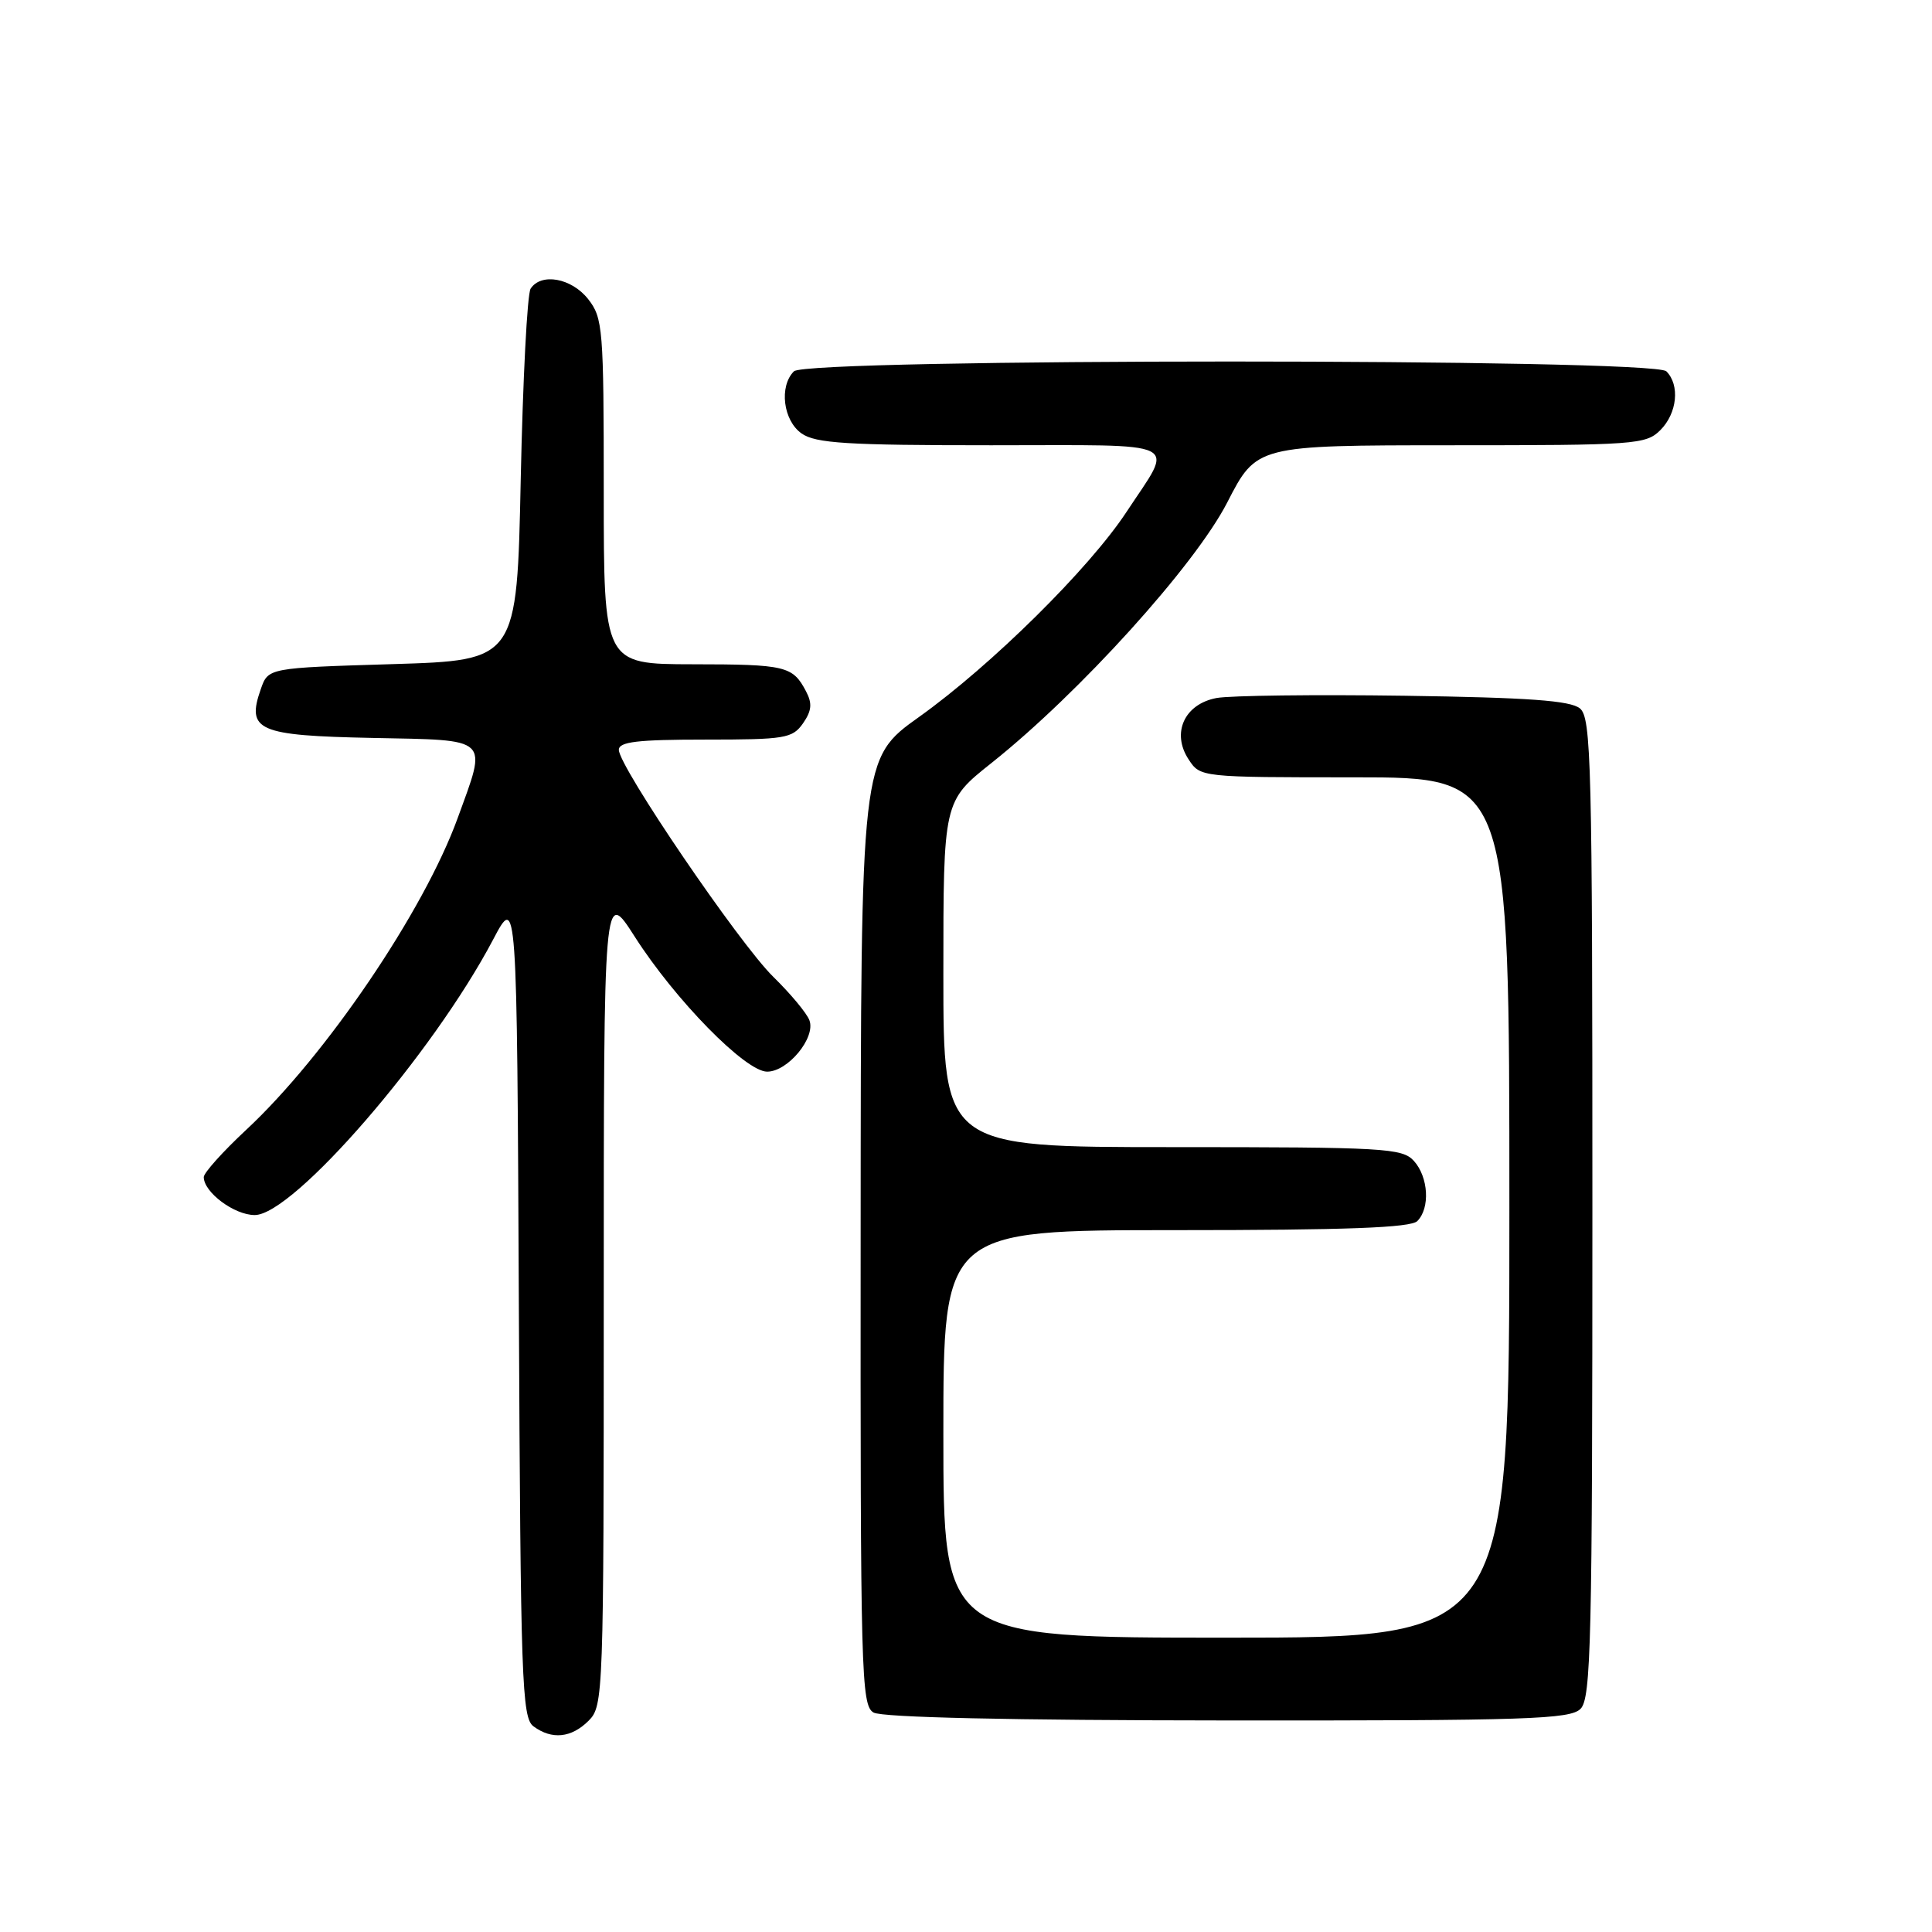 <?xml version="1.0" encoding="UTF-8" standalone="no"?>
<!DOCTYPE svg PUBLIC "-//W3C//DTD SVG 1.1//EN" "http://www.w3.org/Graphics/SVG/1.1/DTD/svg11.dtd" >
<svg xmlns="http://www.w3.org/2000/svg" xmlns:xlink="http://www.w3.org/1999/xlink" version="1.1" viewBox="0 0 256 256">
 <g >
 <path fill="currentColor"
d=" M 78.00 228.00 C 79.95 226.05 80.00 224.67 80.00 171.84 C 80.00 117.69 80.00 117.69 84.09 124.09 C 89.47 132.51 98.78 142.00 101.65 142.00 C 104.40 142.00 108.12 137.49 107.25 135.19 C 106.91 134.26 104.75 131.67 102.47 129.44 C 97.96 125.03 82.00 101.58 82.00 99.36 C 82.00 98.29 84.45 98.00 93.44 98.00 C 104.03 98.00 105.00 97.84 106.40 95.85 C 107.56 94.18 107.65 93.21 106.80 91.60 C 105.04 88.25 104.13 88.03 91.75 88.02 C 80.00 88.00 80.00 88.00 80.00 65.13 C 80.00 43.52 79.89 42.13 77.93 39.63 C 75.73 36.84 71.70 36.11 70.31 38.25 C 69.86 38.94 69.28 50.30 69.00 63.50 C 68.50 87.50 68.50 87.50 52.02 88.00 C 35.54 88.50 35.54 88.50 34.56 91.30 C 32.63 96.81 34.12 97.47 49.36 97.78 C 65.14 98.10 64.58 97.57 60.64 108.41 C 56.16 120.74 43.16 139.91 32.61 149.72 C 29.53 152.59 27.00 155.41 27.00 155.97 C 27.00 157.98 31.04 161.00 33.75 161.00 C 38.87 161.01 57.37 139.63 65.34 124.50 C 68.50 118.50 68.50 118.50 68.75 173.00 C 68.98 222.82 69.15 227.61 70.69 228.75 C 73.13 230.55 75.71 230.29 78.00 228.00 Z  M 209.43 226.43 C 210.82 225.03 211.00 217.63 211.00 160.05 C 211.00 101.03 210.85 95.12 209.35 93.87 C 208.09 92.83 202.57 92.43 186.10 92.19 C 174.22 92.02 163.02 92.16 161.20 92.49 C 156.94 93.29 155.19 97.12 157.50 100.63 C 159.04 102.99 159.10 103.00 179.52 103.00 C 200.00 103.00 200.00 103.00 200.00 160.00 C 200.00 217.00 200.00 217.00 162.50 217.00 C 125.00 217.00 125.00 217.00 125.00 190.00 C 125.00 163.00 125.00 163.00 155.80 163.00 C 178.42 163.00 186.92 162.68 187.80 161.80 C 189.52 160.08 189.28 155.97 187.35 153.83 C 185.81 152.13 183.47 152.00 155.35 152.00 C 125.00 152.00 125.00 152.00 125.00 129.09 C 125.00 106.17 125.00 106.17 131.39 101.09 C 143.04 91.82 158.34 74.91 162.62 66.57 C 166.50 59.01 166.50 59.01 192.25 59.00 C 216.66 59.00 218.10 58.90 220.00 57.00 C 222.24 54.76 222.62 51.02 220.80 49.20 C 219.07 47.47 106.93 47.47 105.20 49.20 C 103.21 51.19 103.77 55.73 106.22 57.44 C 108.08 58.74 112.24 59.00 131.33 59.00 C 157.28 59.00 155.62 58.18 149.27 67.83 C 144.33 75.34 131.35 88.17 121.78 95.00 C 114.07 100.50 114.07 100.50 114.04 163.20 C 114.00 221.88 114.11 225.97 115.75 226.92 C 116.87 227.57 133.86 227.95 162.68 227.97 C 202.44 228.00 208.05 227.81 209.43 226.43 Z "/>
</g>
</svg>